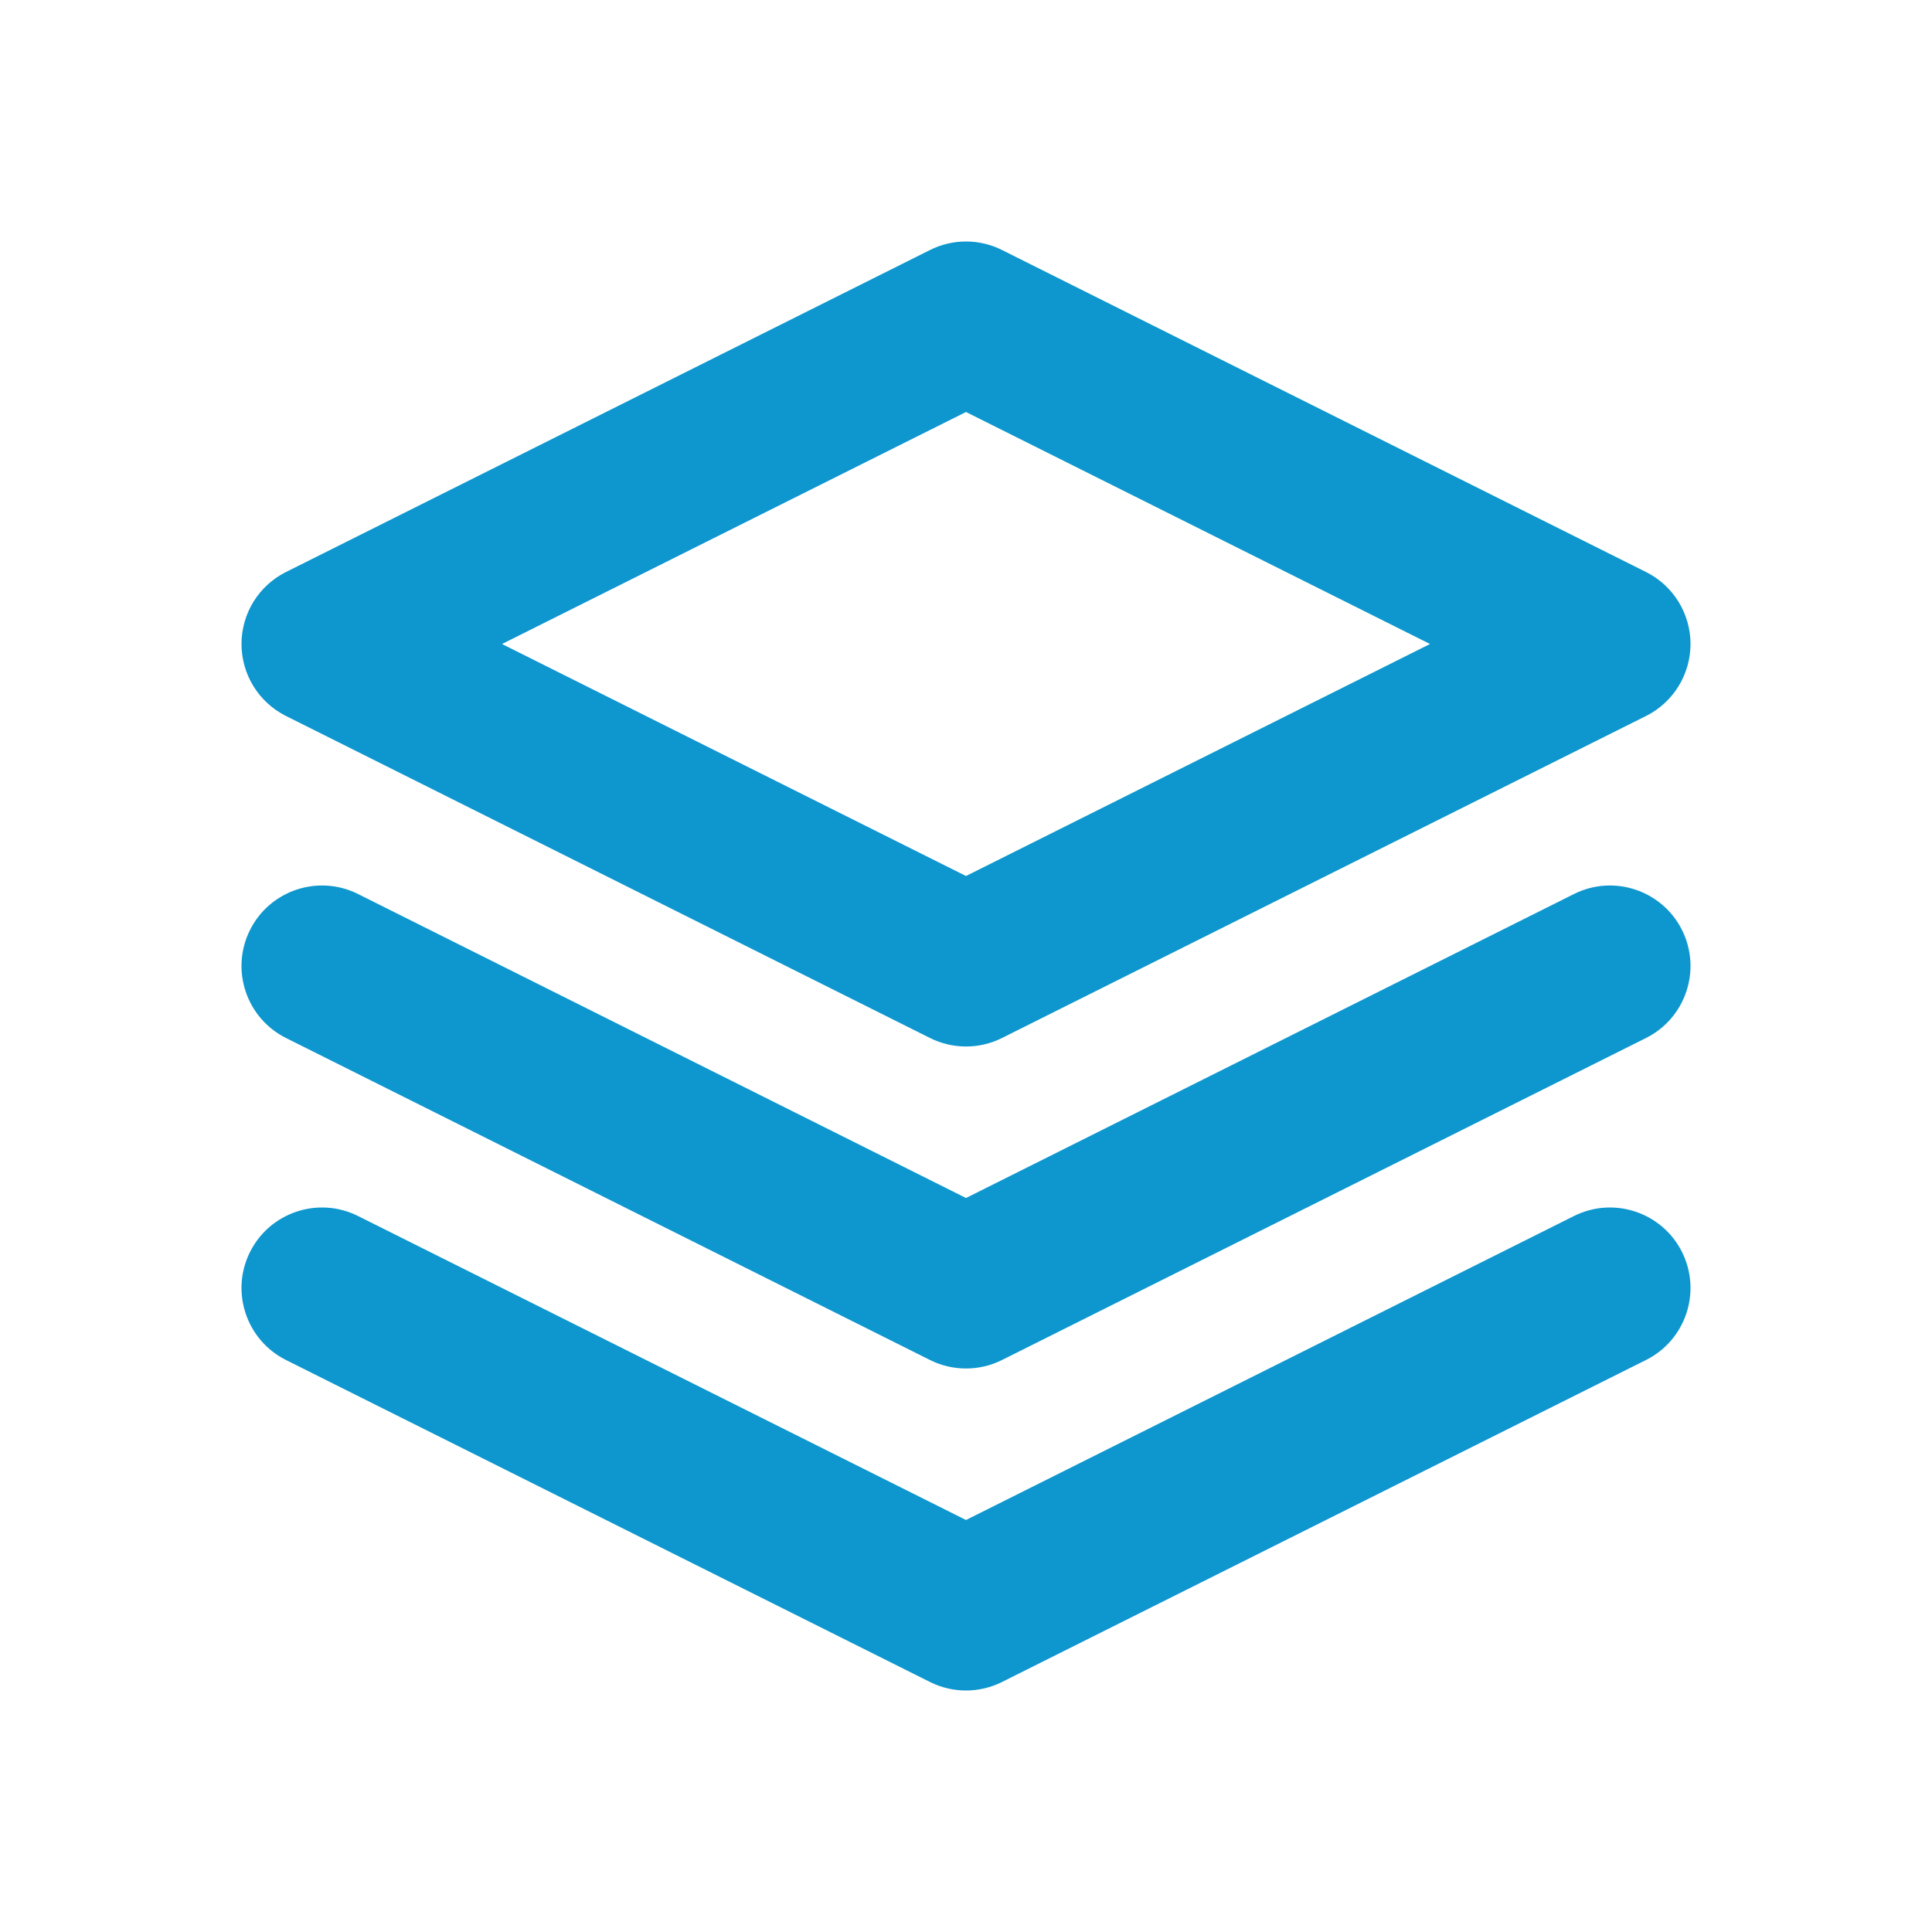 <?xml version="1.0" encoding="UTF-8" standalone="no"?>
<svg width="800" height="800" viewBox="0 0 800 800" version="1.1" xmlns="http://www.w3.org/2000/svg">
    <path d="M118.426,236.852l266.667,-133.333c9.384,-4.692 20.43,-4.692 29.814,0l266.667,133.333c11.293,5.647 18.426,17.189 18.426,29.815c-0,12.625 -7.133,24.168 -18.426,29.814l-266.667,133.333c-9.384,4.692 -20.43,4.692 -29.814,0l-266.667,-133.333c-11.293,-5.646 -18.426,-17.189 -18.426,-29.814c0,-12.626 7.133,-24.168 18.426,-29.815Zm89.443,29.815l192.131,96.065l192.131,-96.065l-192.131,-96.066l-192.131,96.066Zm-89.443,163.147c-16.455,-8.227 -23.134,-28.266 -14.907,-44.721c8.228,-16.455 28.267,-23.135 44.721,-14.907l251.76,125.88l251.76,-125.88c16.454,-8.228 36.493,-1.548 44.721,14.907c8.227,16.455 1.548,36.494 -14.907,44.721l-266.667,133.334c-9.384,4.692 -20.43,4.692 -29.814,-0l-266.667,-133.334Zm0,133.334c-16.455,-8.228 -23.134,-28.267 -14.907,-44.722c8.228,-16.455 28.267,-23.134 44.721,-14.907l251.76,125.88l251.76,-125.88c16.454,-8.227 36.493,-1.548 44.721,14.907c8.227,16.455 1.548,36.494 -14.907,44.722l-266.667,133.333c-9.384,4.692 -20.43,4.692 -29.814,-0l-266.667,-133.333Z"
          fill="#0d97ce" />
</svg>